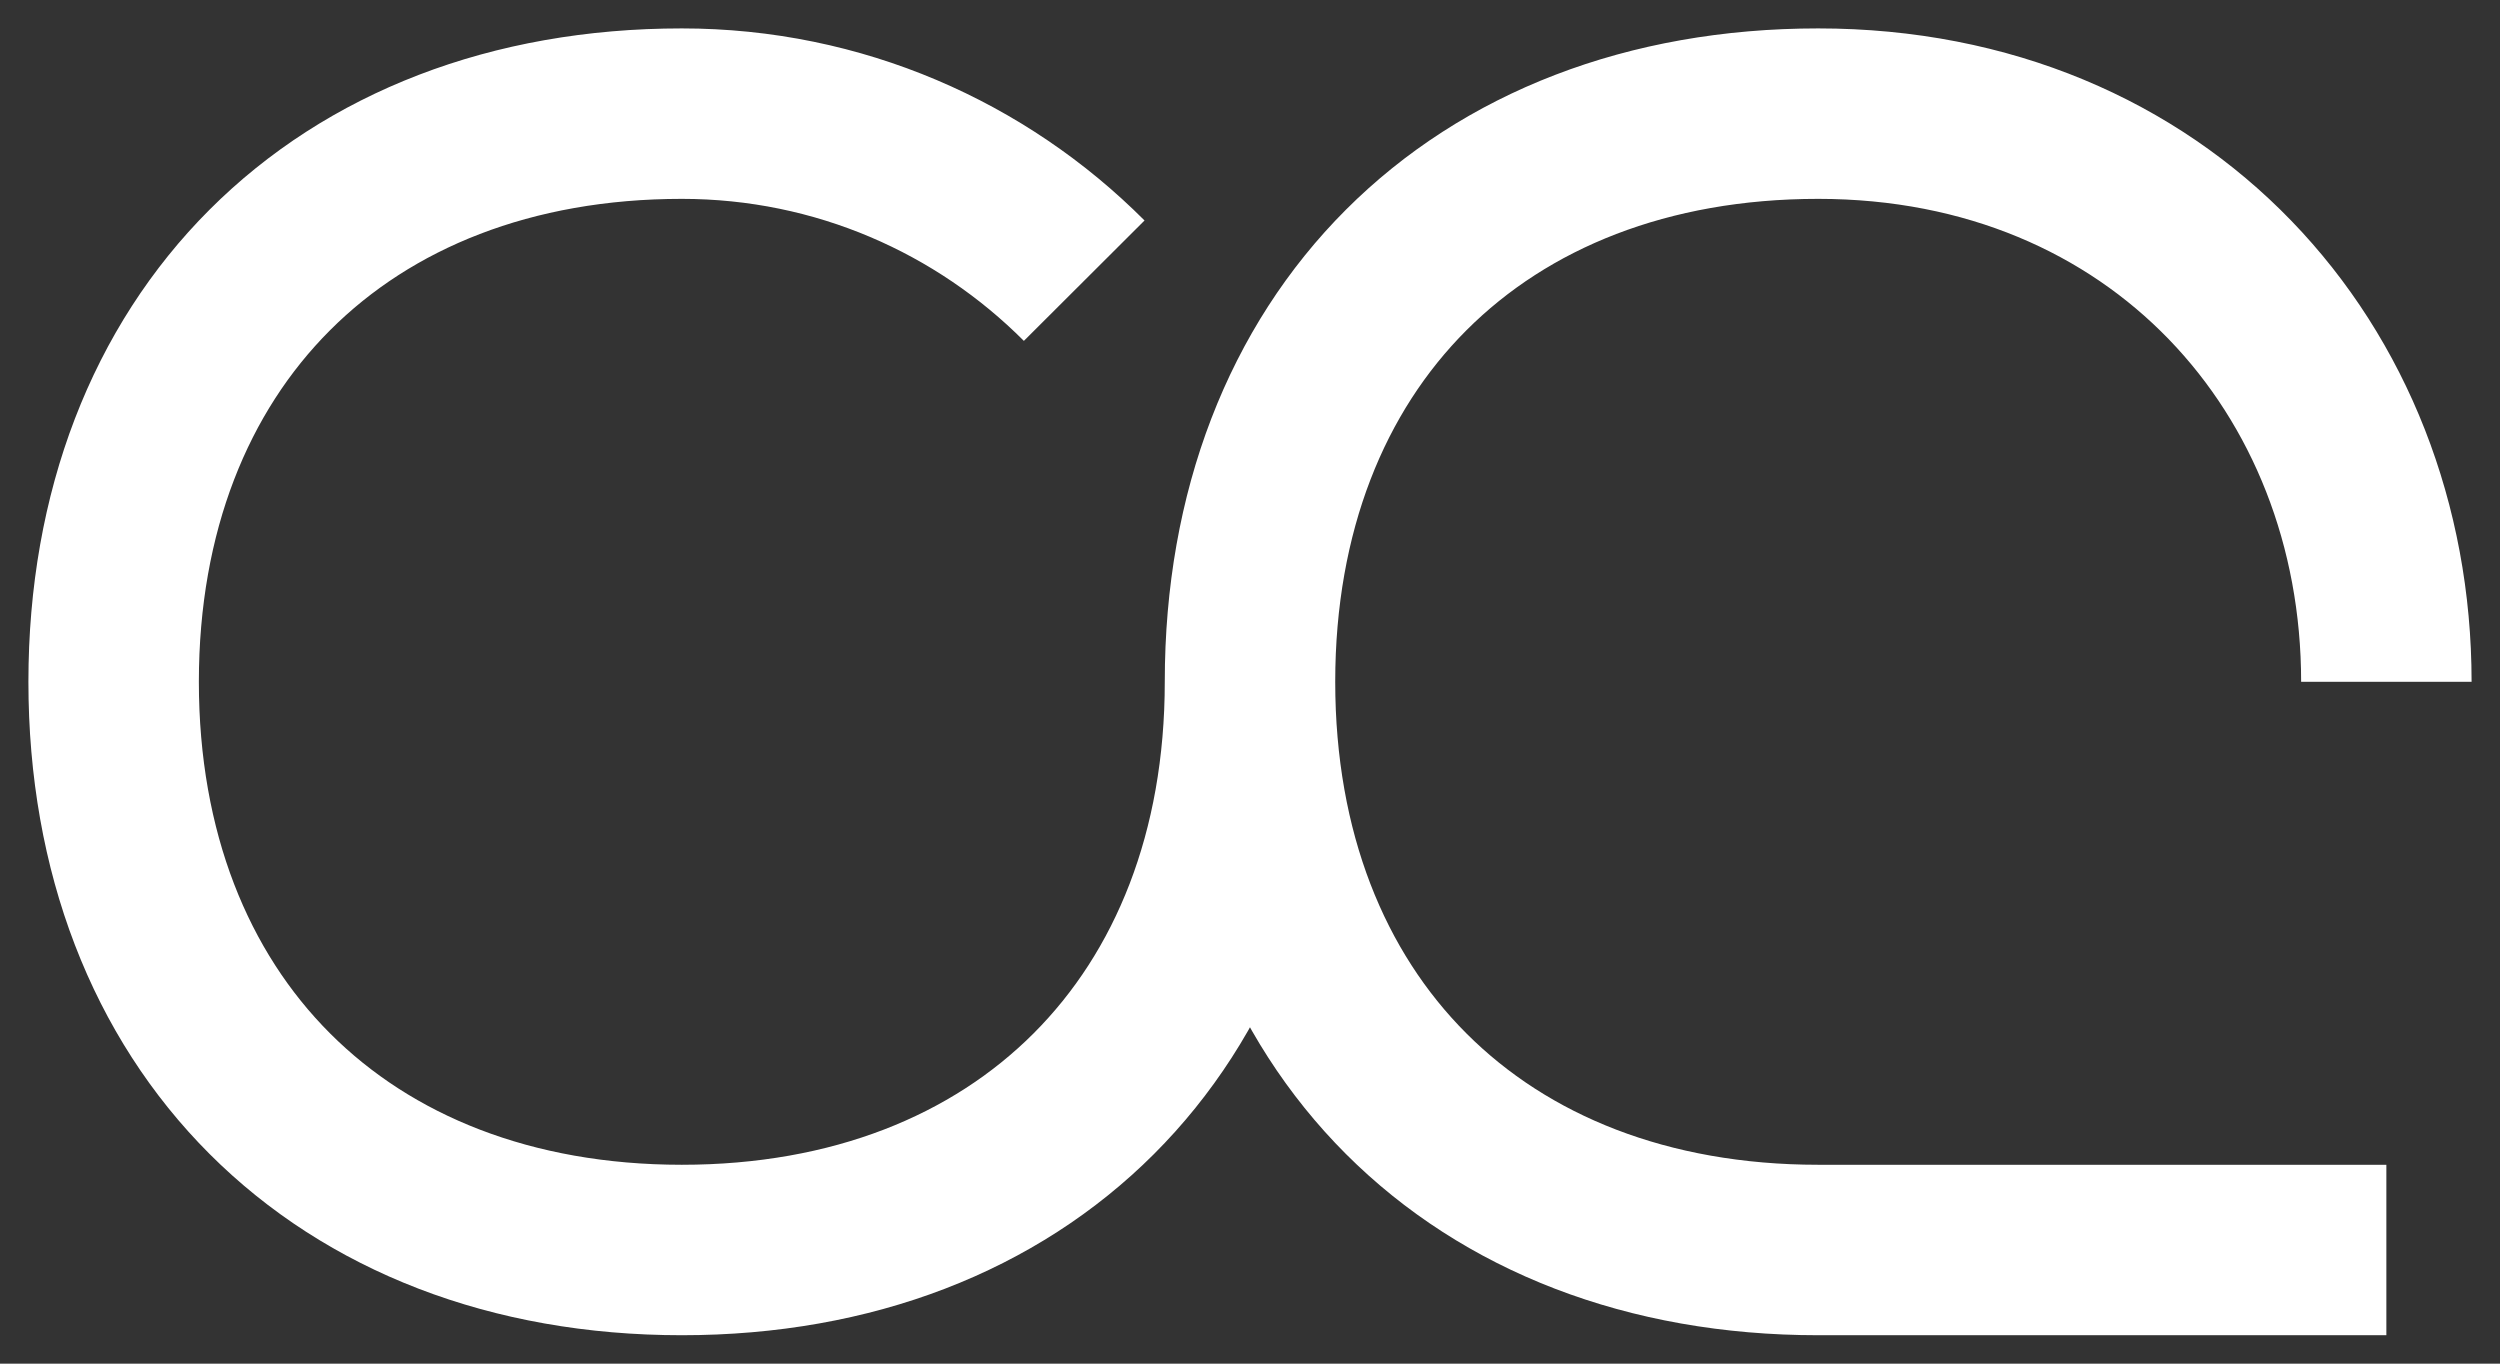 <svg width="22" height="12" viewBox="0 0 22 12" fill="none" xmlns="http://www.w3.org/2000/svg">
<rect x="0" y="0" width="22" height="12" fill="#333333" stroke="none"/>
<path d="M11 6C11 9 9 11 6 11C3 11 1 9 1 6C1 3 3 1 6 1C7.383 1 8.635 1.562 9.541 2.47M11 6C11 9 12.999 11 16 11H21M11 6C11 3 13.001 1 16 1C19 1 21 3.239 21 6" stroke="white" stroke-width="1.5"/>
</svg>
